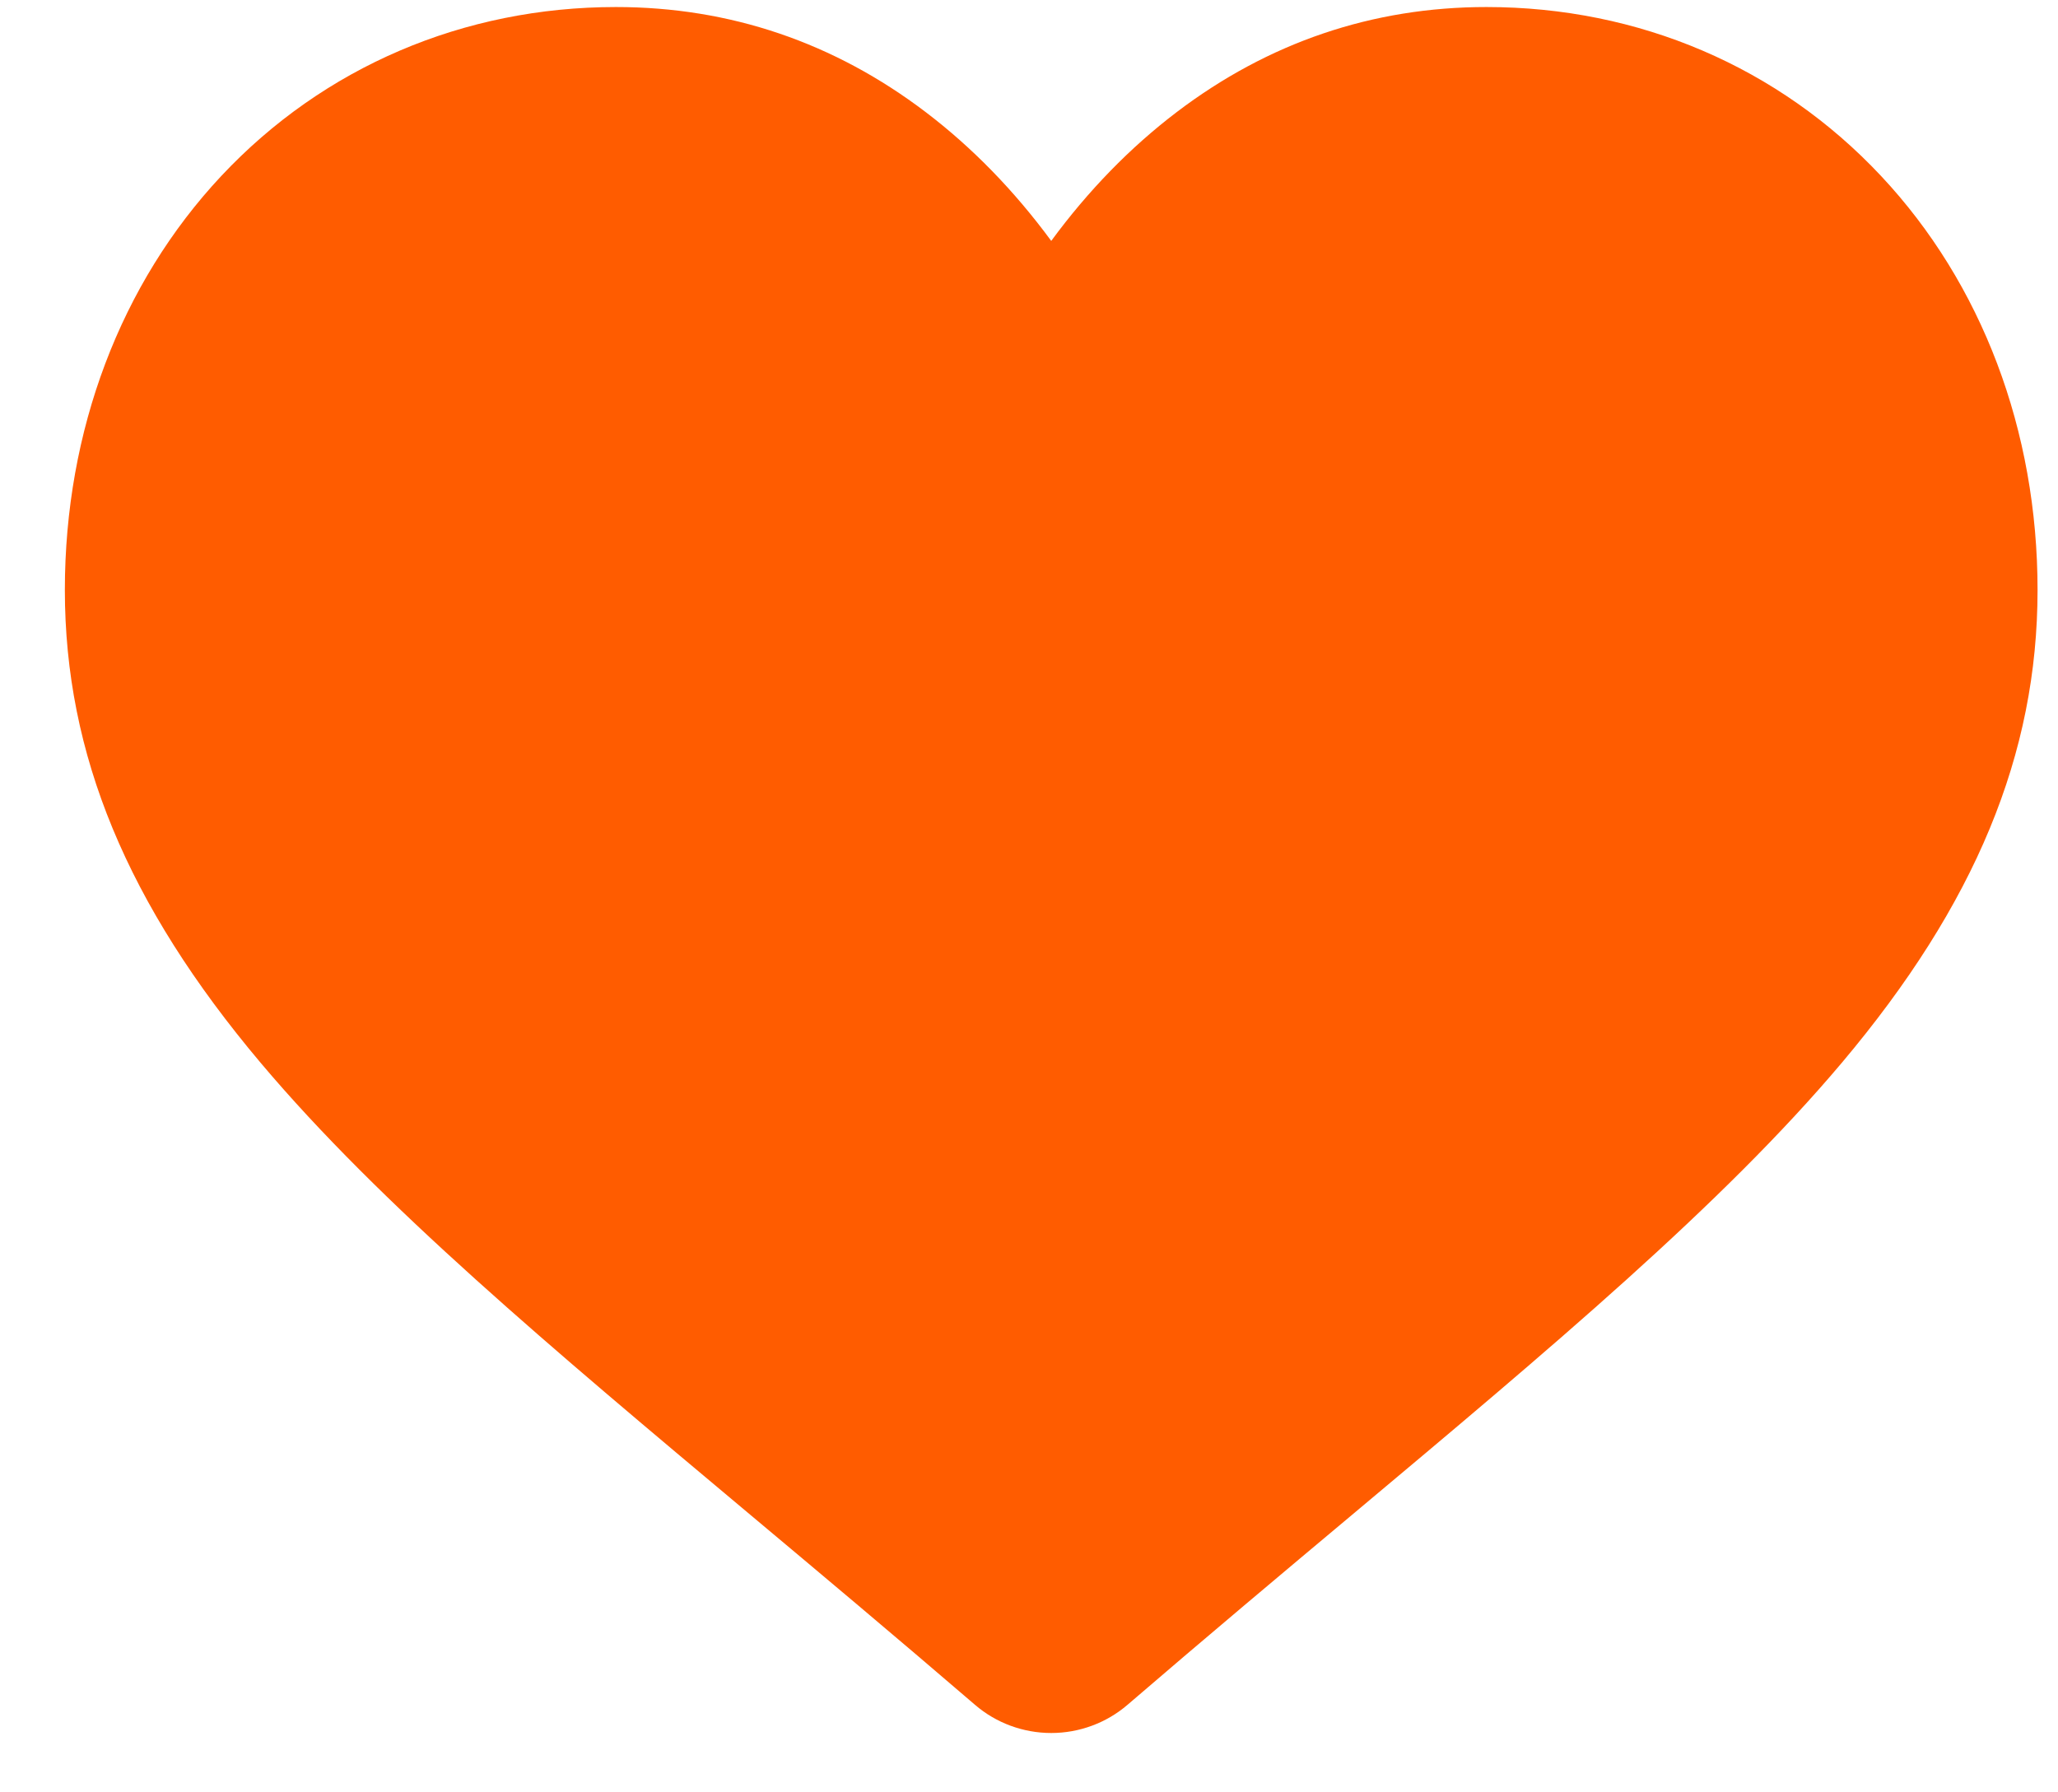 <svg width="31" height="27" viewBox="0 0 31 27" fill="none" xmlns="http://www.w3.org/2000/svg">
<path d="M28.334 2.65C26.796 1.009 24.686 0.106 22.391 0.106C20.676 0.106 19.105 0.639 17.722 1.691C17.024 2.222 16.392 2.871 15.835 3.629C15.277 2.871 14.645 2.222 13.947 1.691C12.564 0.639 10.993 0.106 9.278 0.106C6.983 0.106 4.873 1.009 3.334 2.65C1.815 4.272 0.977 6.487 0.977 8.888C0.977 11.36 1.914 13.622 3.925 16.009C5.723 18.143 8.308 20.31 11.302 22.819C12.324 23.675 13.483 24.647 14.686 25.681C15.004 25.955 15.412 26.106 15.835 26.106C16.257 26.106 16.665 25.955 16.983 25.682C18.186 24.647 19.345 23.675 20.368 22.818C23.361 20.309 25.946 18.143 27.745 16.008C29.755 13.622 30.692 11.36 30.692 8.888C30.692 6.487 29.855 4.272 28.334 2.65Z" fill="#FF5C00"/>
</svg>
